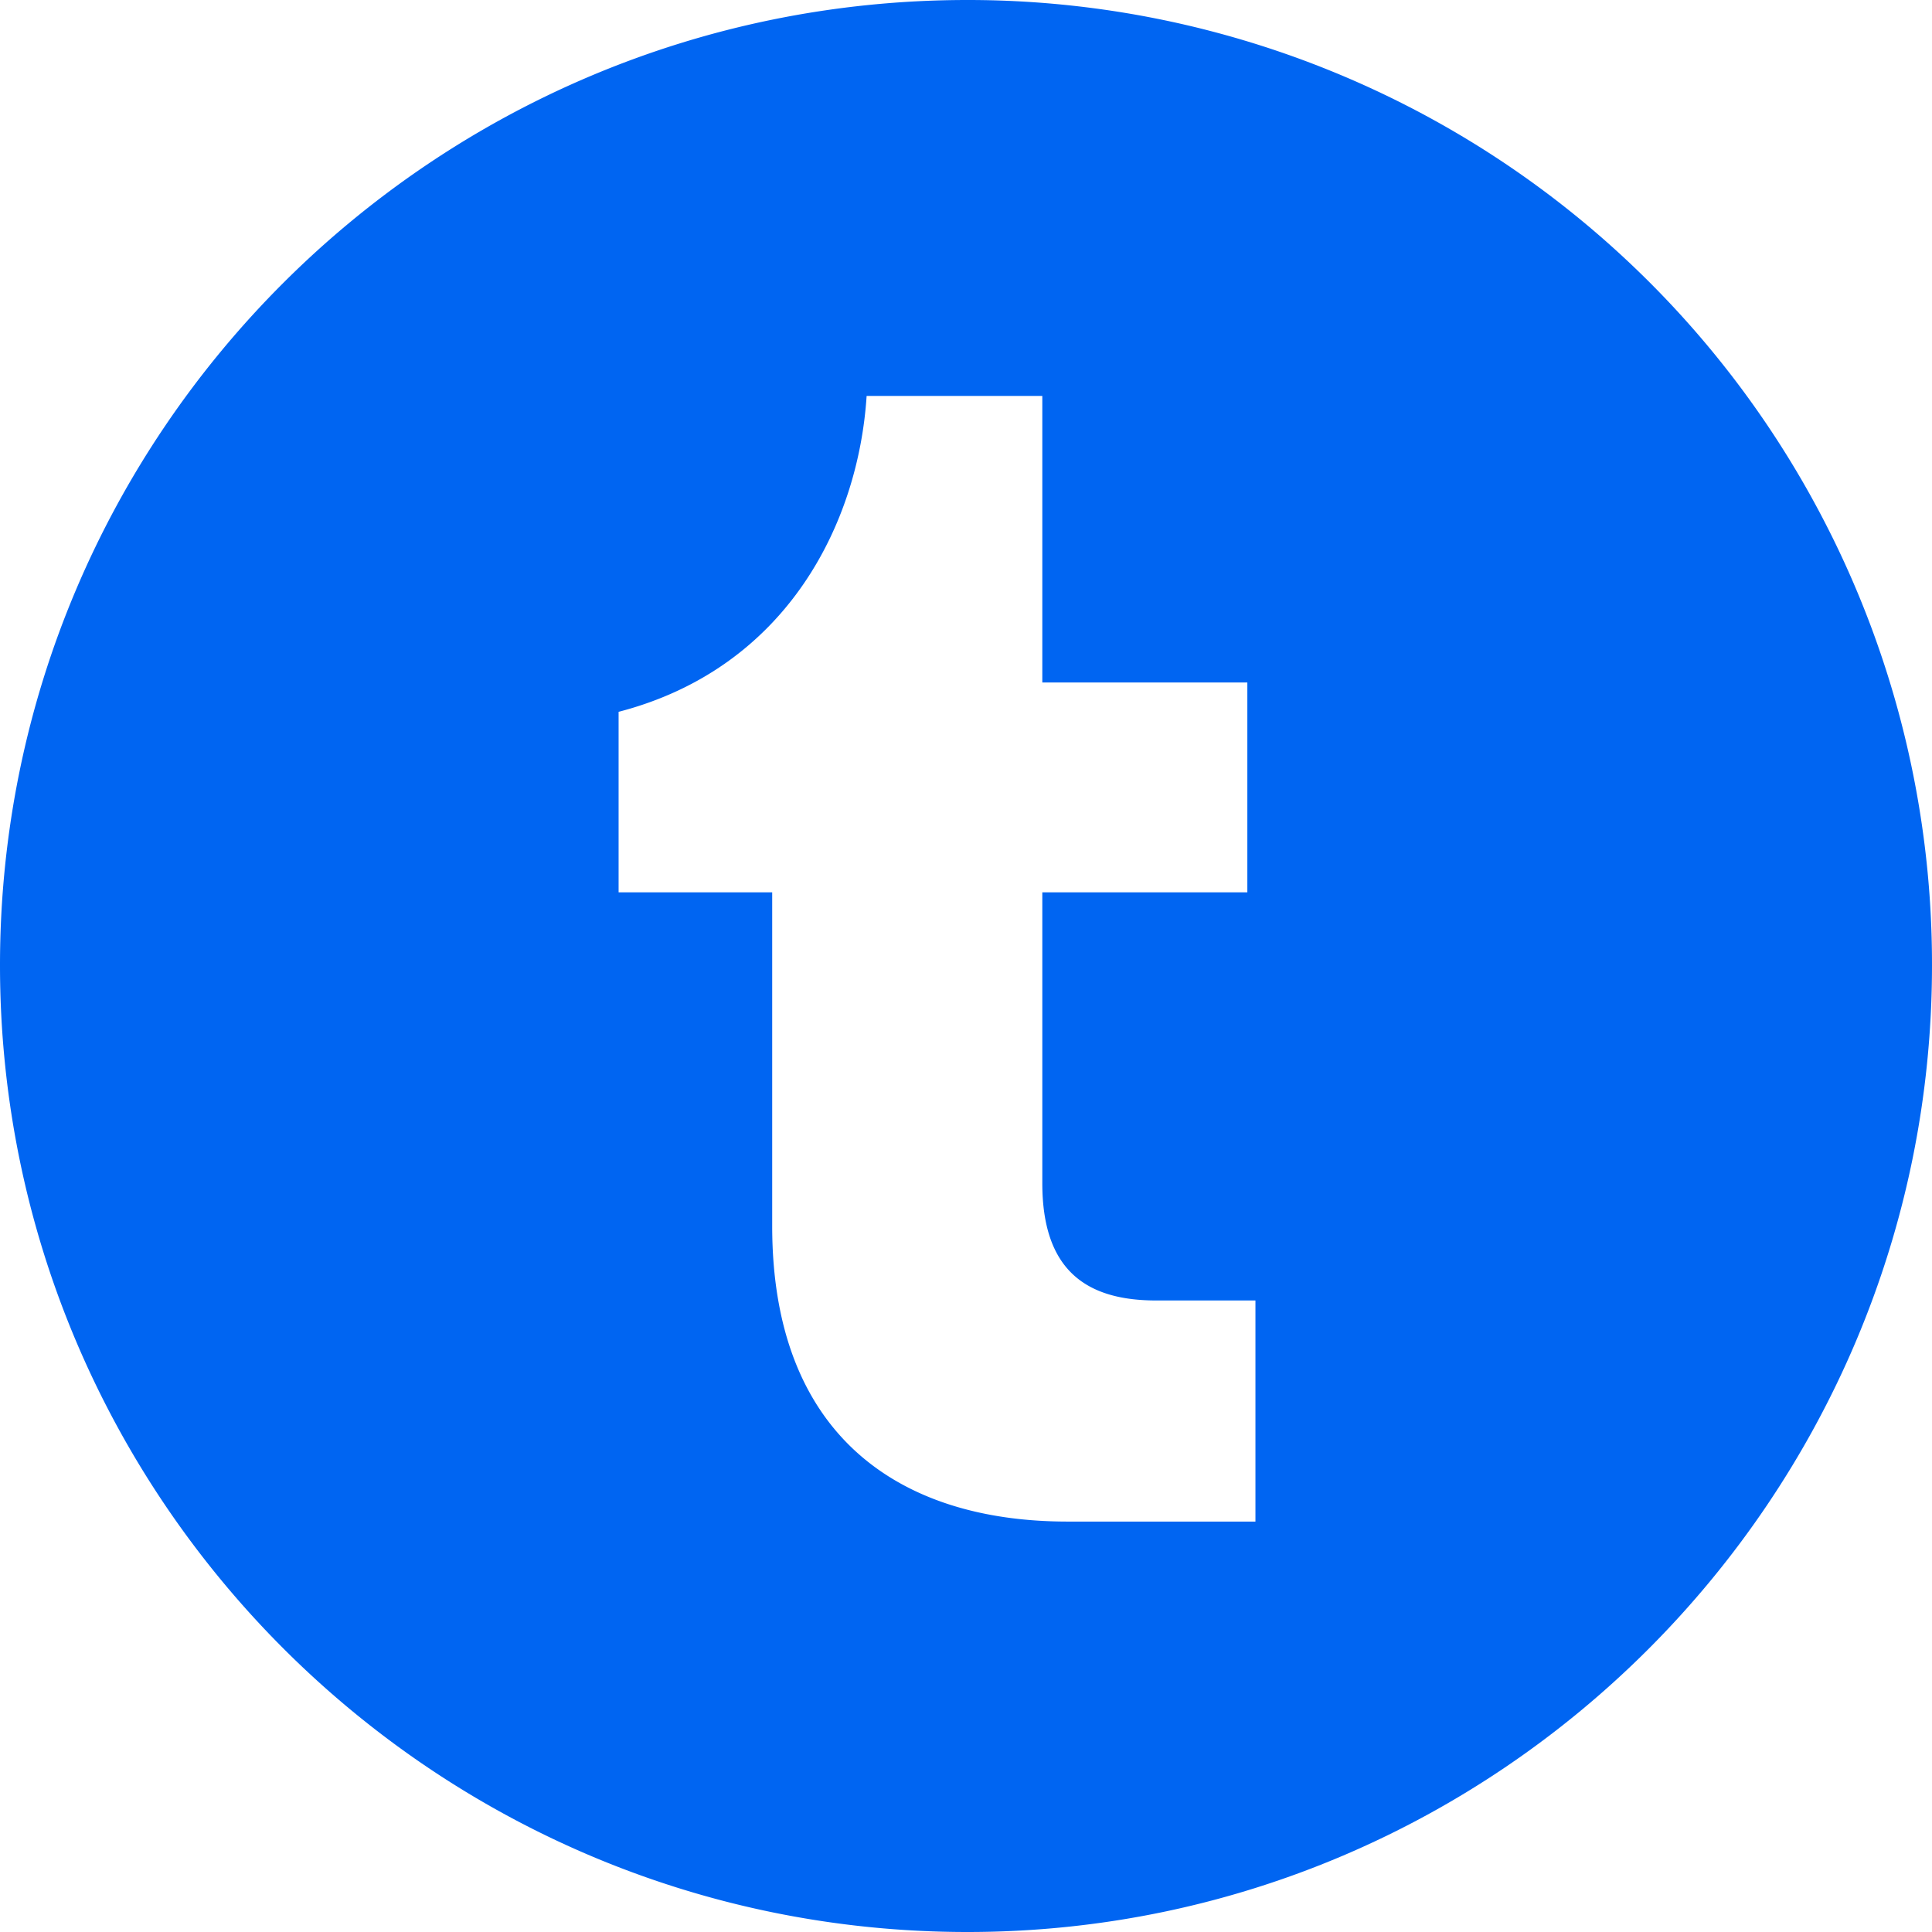 <svg width="16" height="16" viewBox="0 0 16 16" xmlns="http://www.w3.org/2000/svg"><title>Icon</title><path d="M8.012 0A7.984 7.984 0 0 1 16 7.994C16 12.403 12.417 16 8.012 16 3.583 16 0 12.403 0 7.994 0 3.586 3.583 0 8.012 0zm.62 9.798V7.39h1.698V5.652H8.632V3.279H7.177c-.067 1.045-.653 2.252-2.054 2.616V7.39h1.272v2.764c0 1.726 1.044 2.447 2.446 2.447h1.556V10.77h-.822c-.579 0-.943-.25-.943-.971z" fill="#0065f2" fill-rule="evenodd"/></svg>